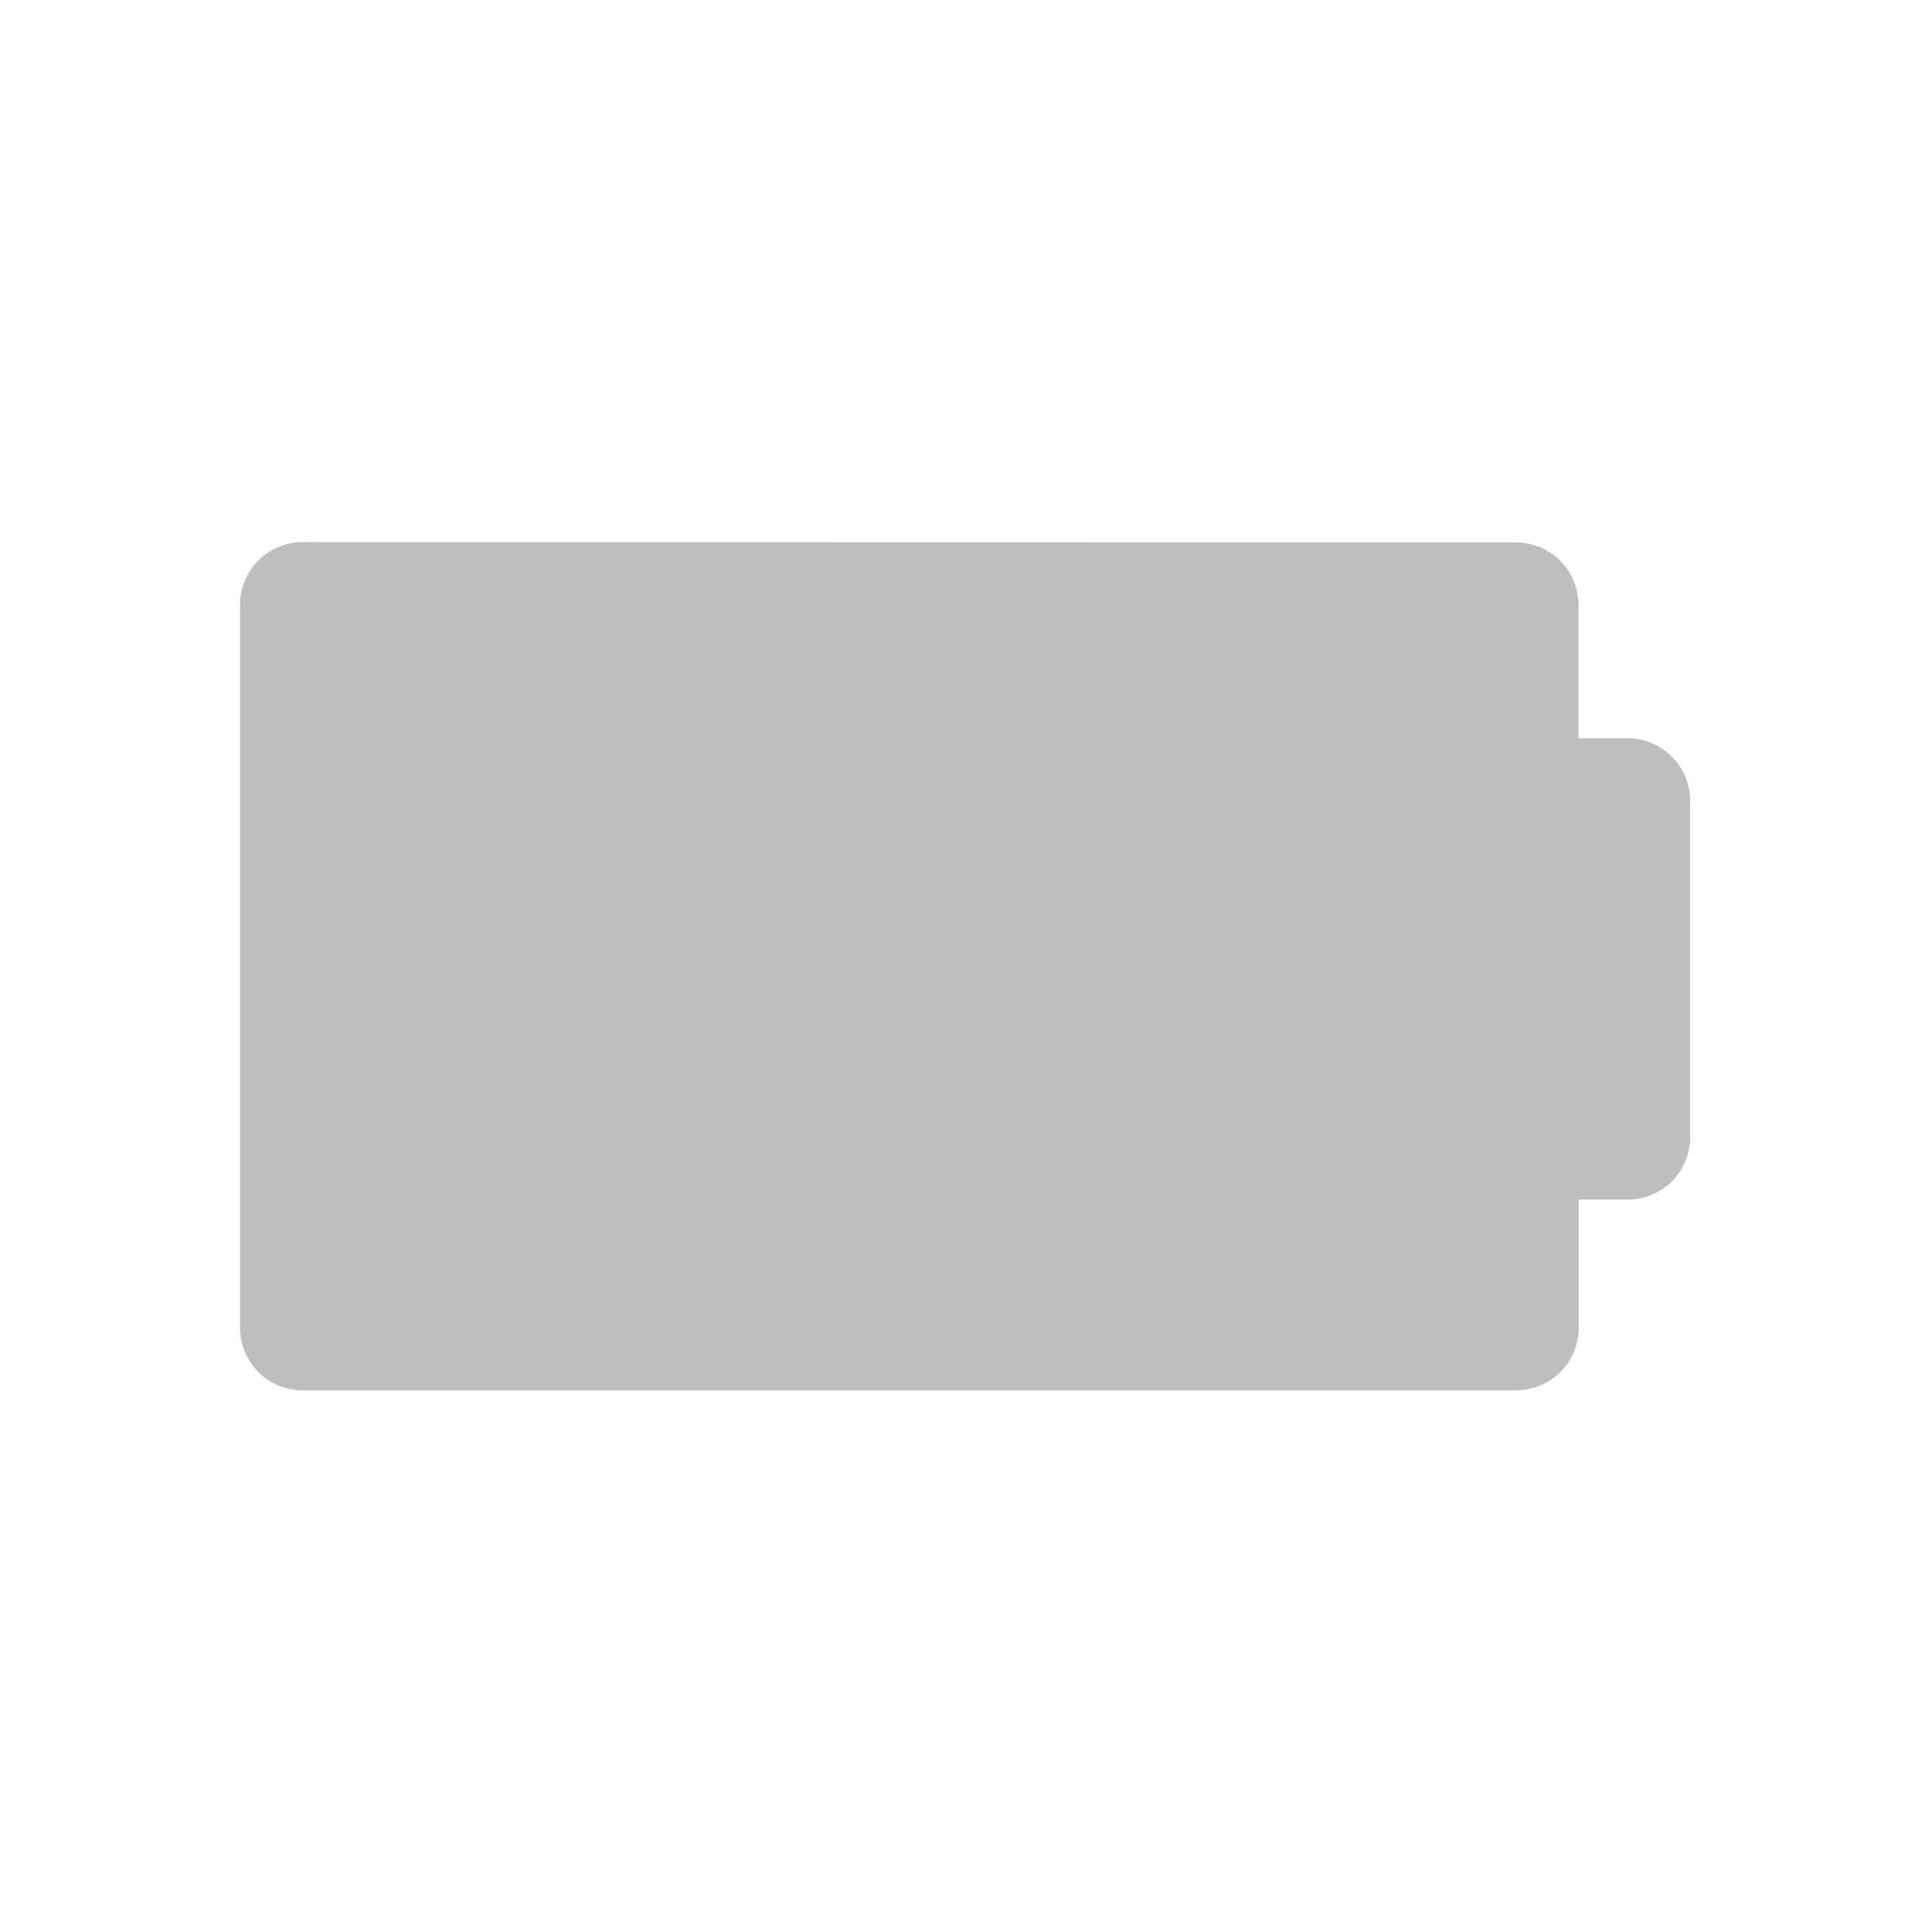 <svg xmlns="http://www.w3.org/2000/svg" viewBox="0 0 16 16">
  <path fill="#bebebe" d="M2.507 4.49a.518.518 0 0 0-.519.519v5.987c0 .287.232.518.519.518h10.049a.518.518 0 0 0 .518-.518V9.934h.407c.285 0 .516-.23.516-.518V6.633a.518.518 0 0 0-.518-.519h-.407V5.01a.518.518 0 0 0-.518-.518z"/>
</svg>
